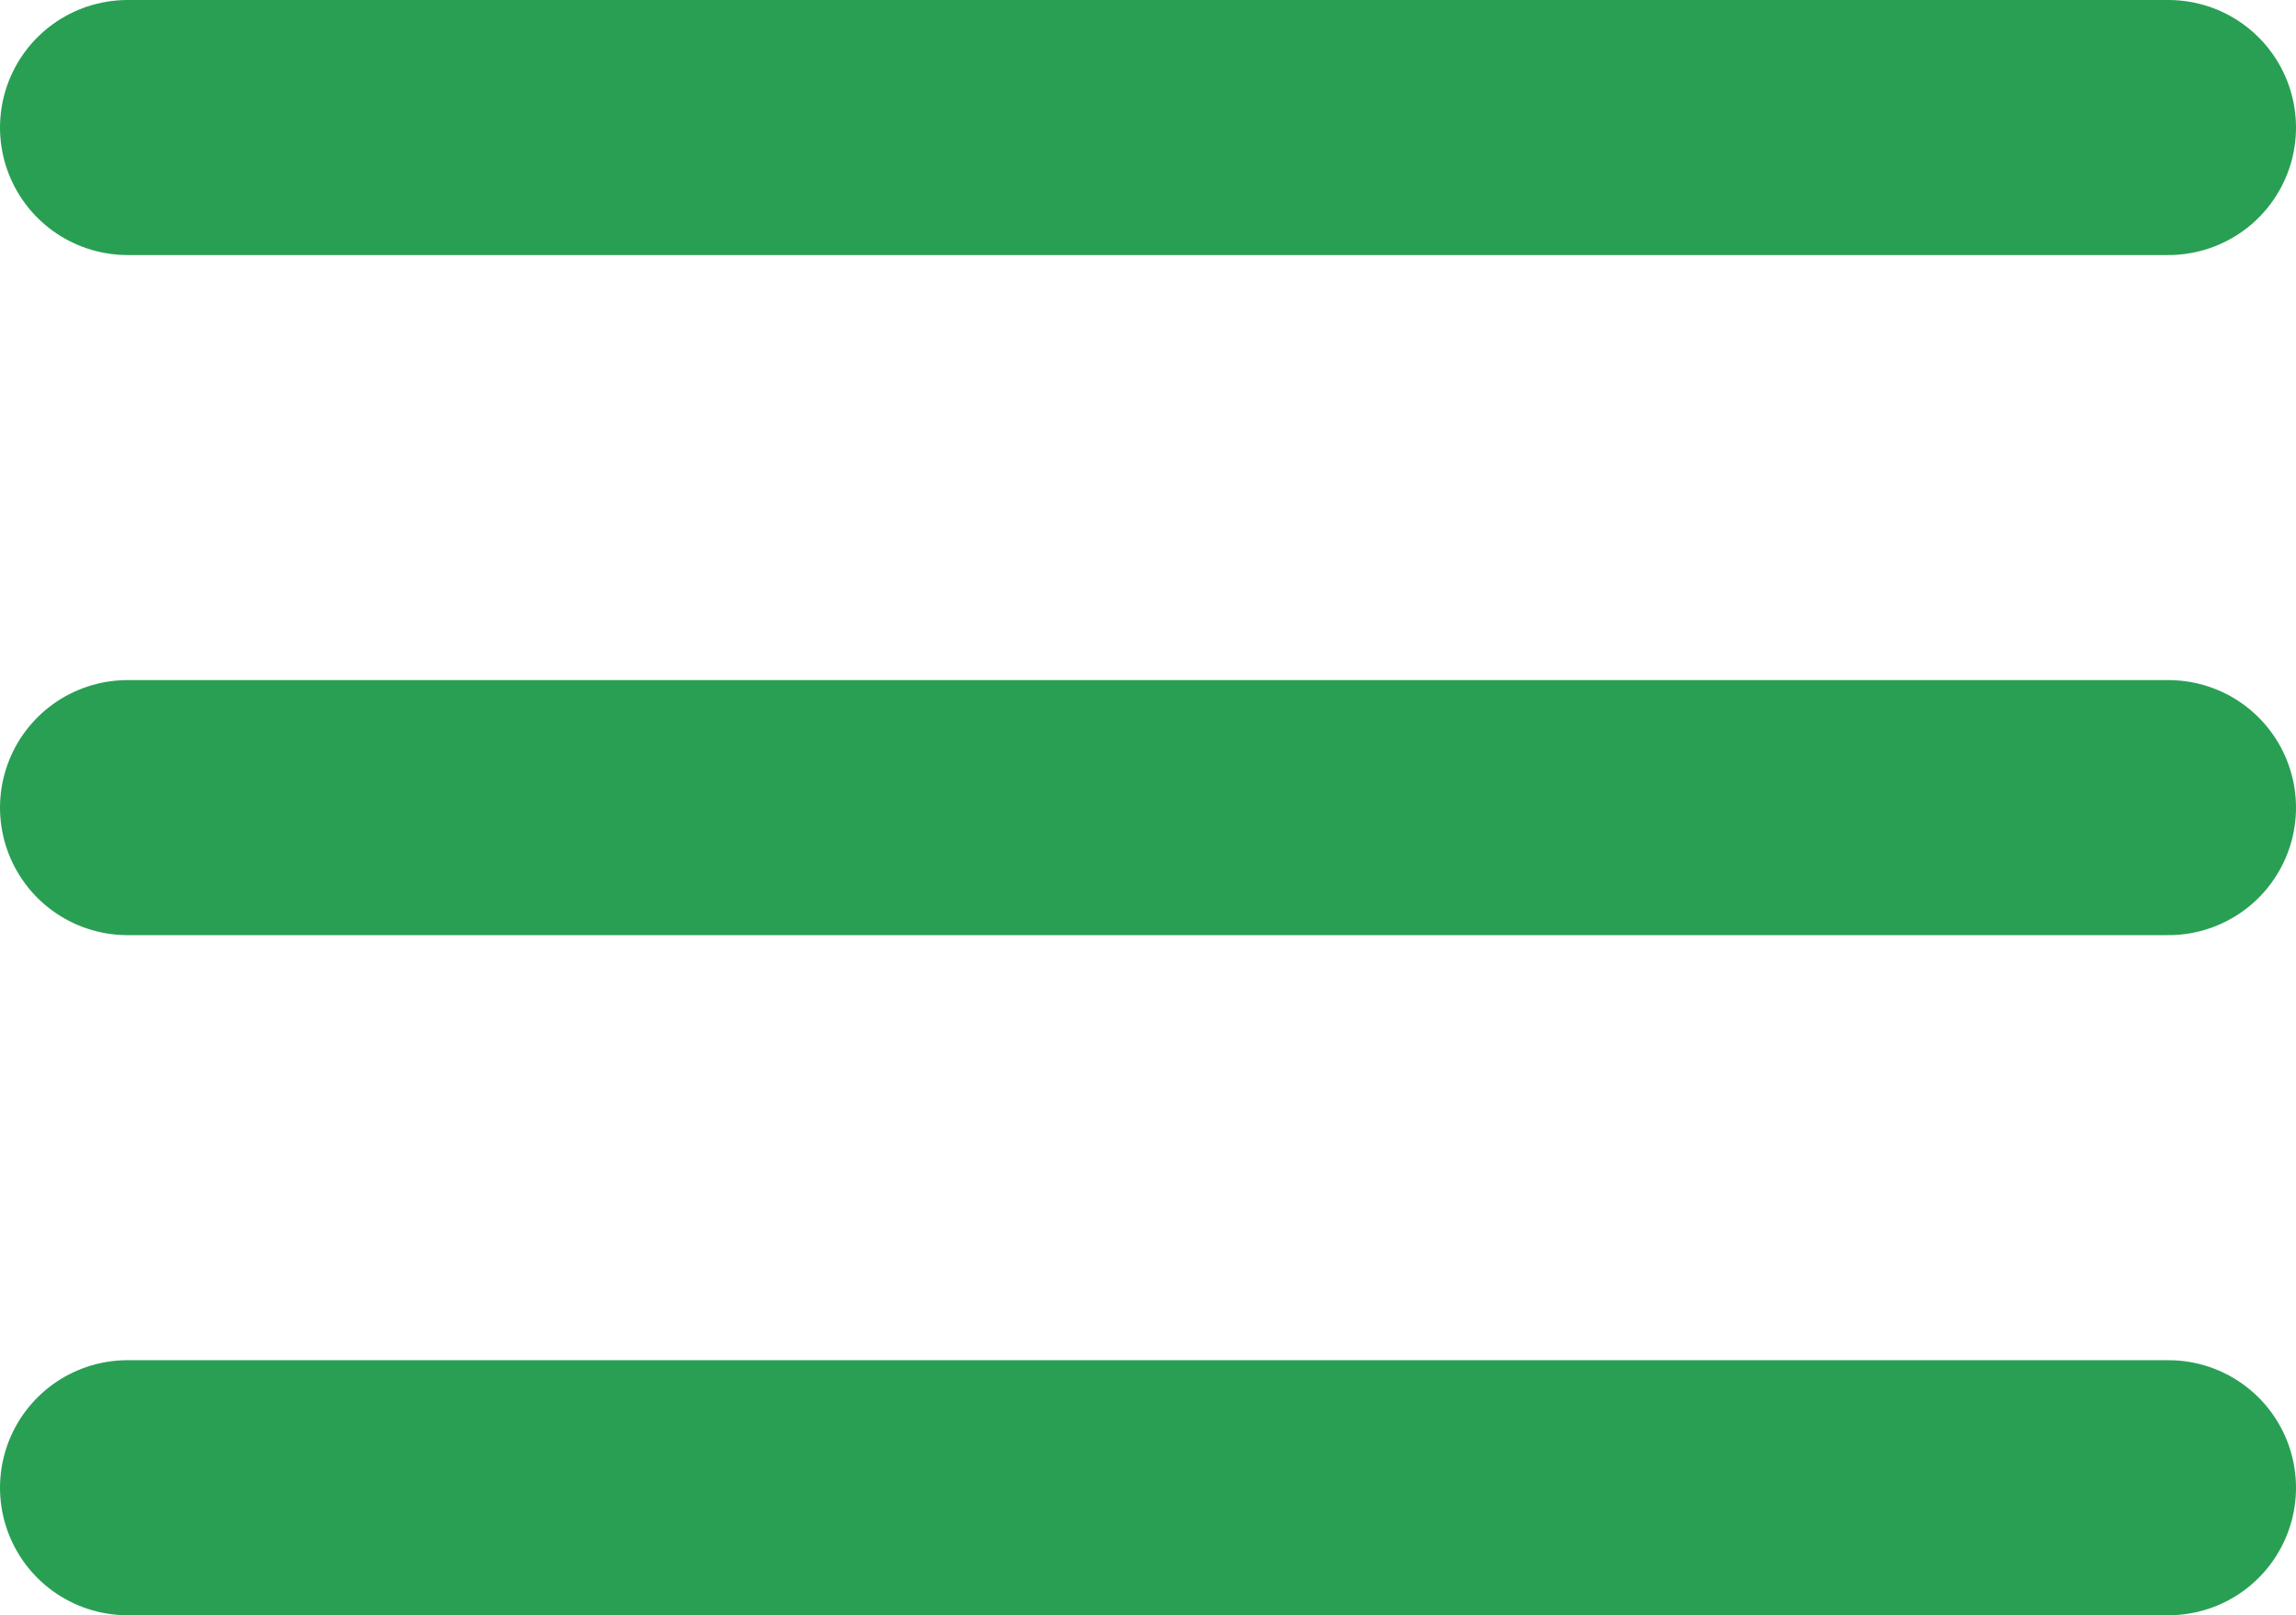 <svg xmlns="http://www.w3.org/2000/svg" width="27" height="19" viewBox="0 0 27 19">
  <g id="Group_136" data-name="Group 136" transform="translate(-335.5 -20.5)">
    <line id="Line_6" data-name="Line 6" x2="24" transform="matrix(-1, 0, 0, -1, 361, 22)" fill="none" stroke="#299f54" stroke-linecap="round" stroke-width="3"/>
    <line id="Line_7" data-name="Line 7" x2="24" transform="matrix(-1, 0, 0, -1, 361, 30)" fill="none" stroke="#299f54" stroke-linecap="round" stroke-width="3"/>
    <line id="Line_8" data-name="Line 8" x2="24" transform="matrix(-1, 0, 0, -1, 361, 38)" fill="none" stroke="#299f54" stroke-linecap="round" stroke-width="3"/>
  </g>
</svg>

